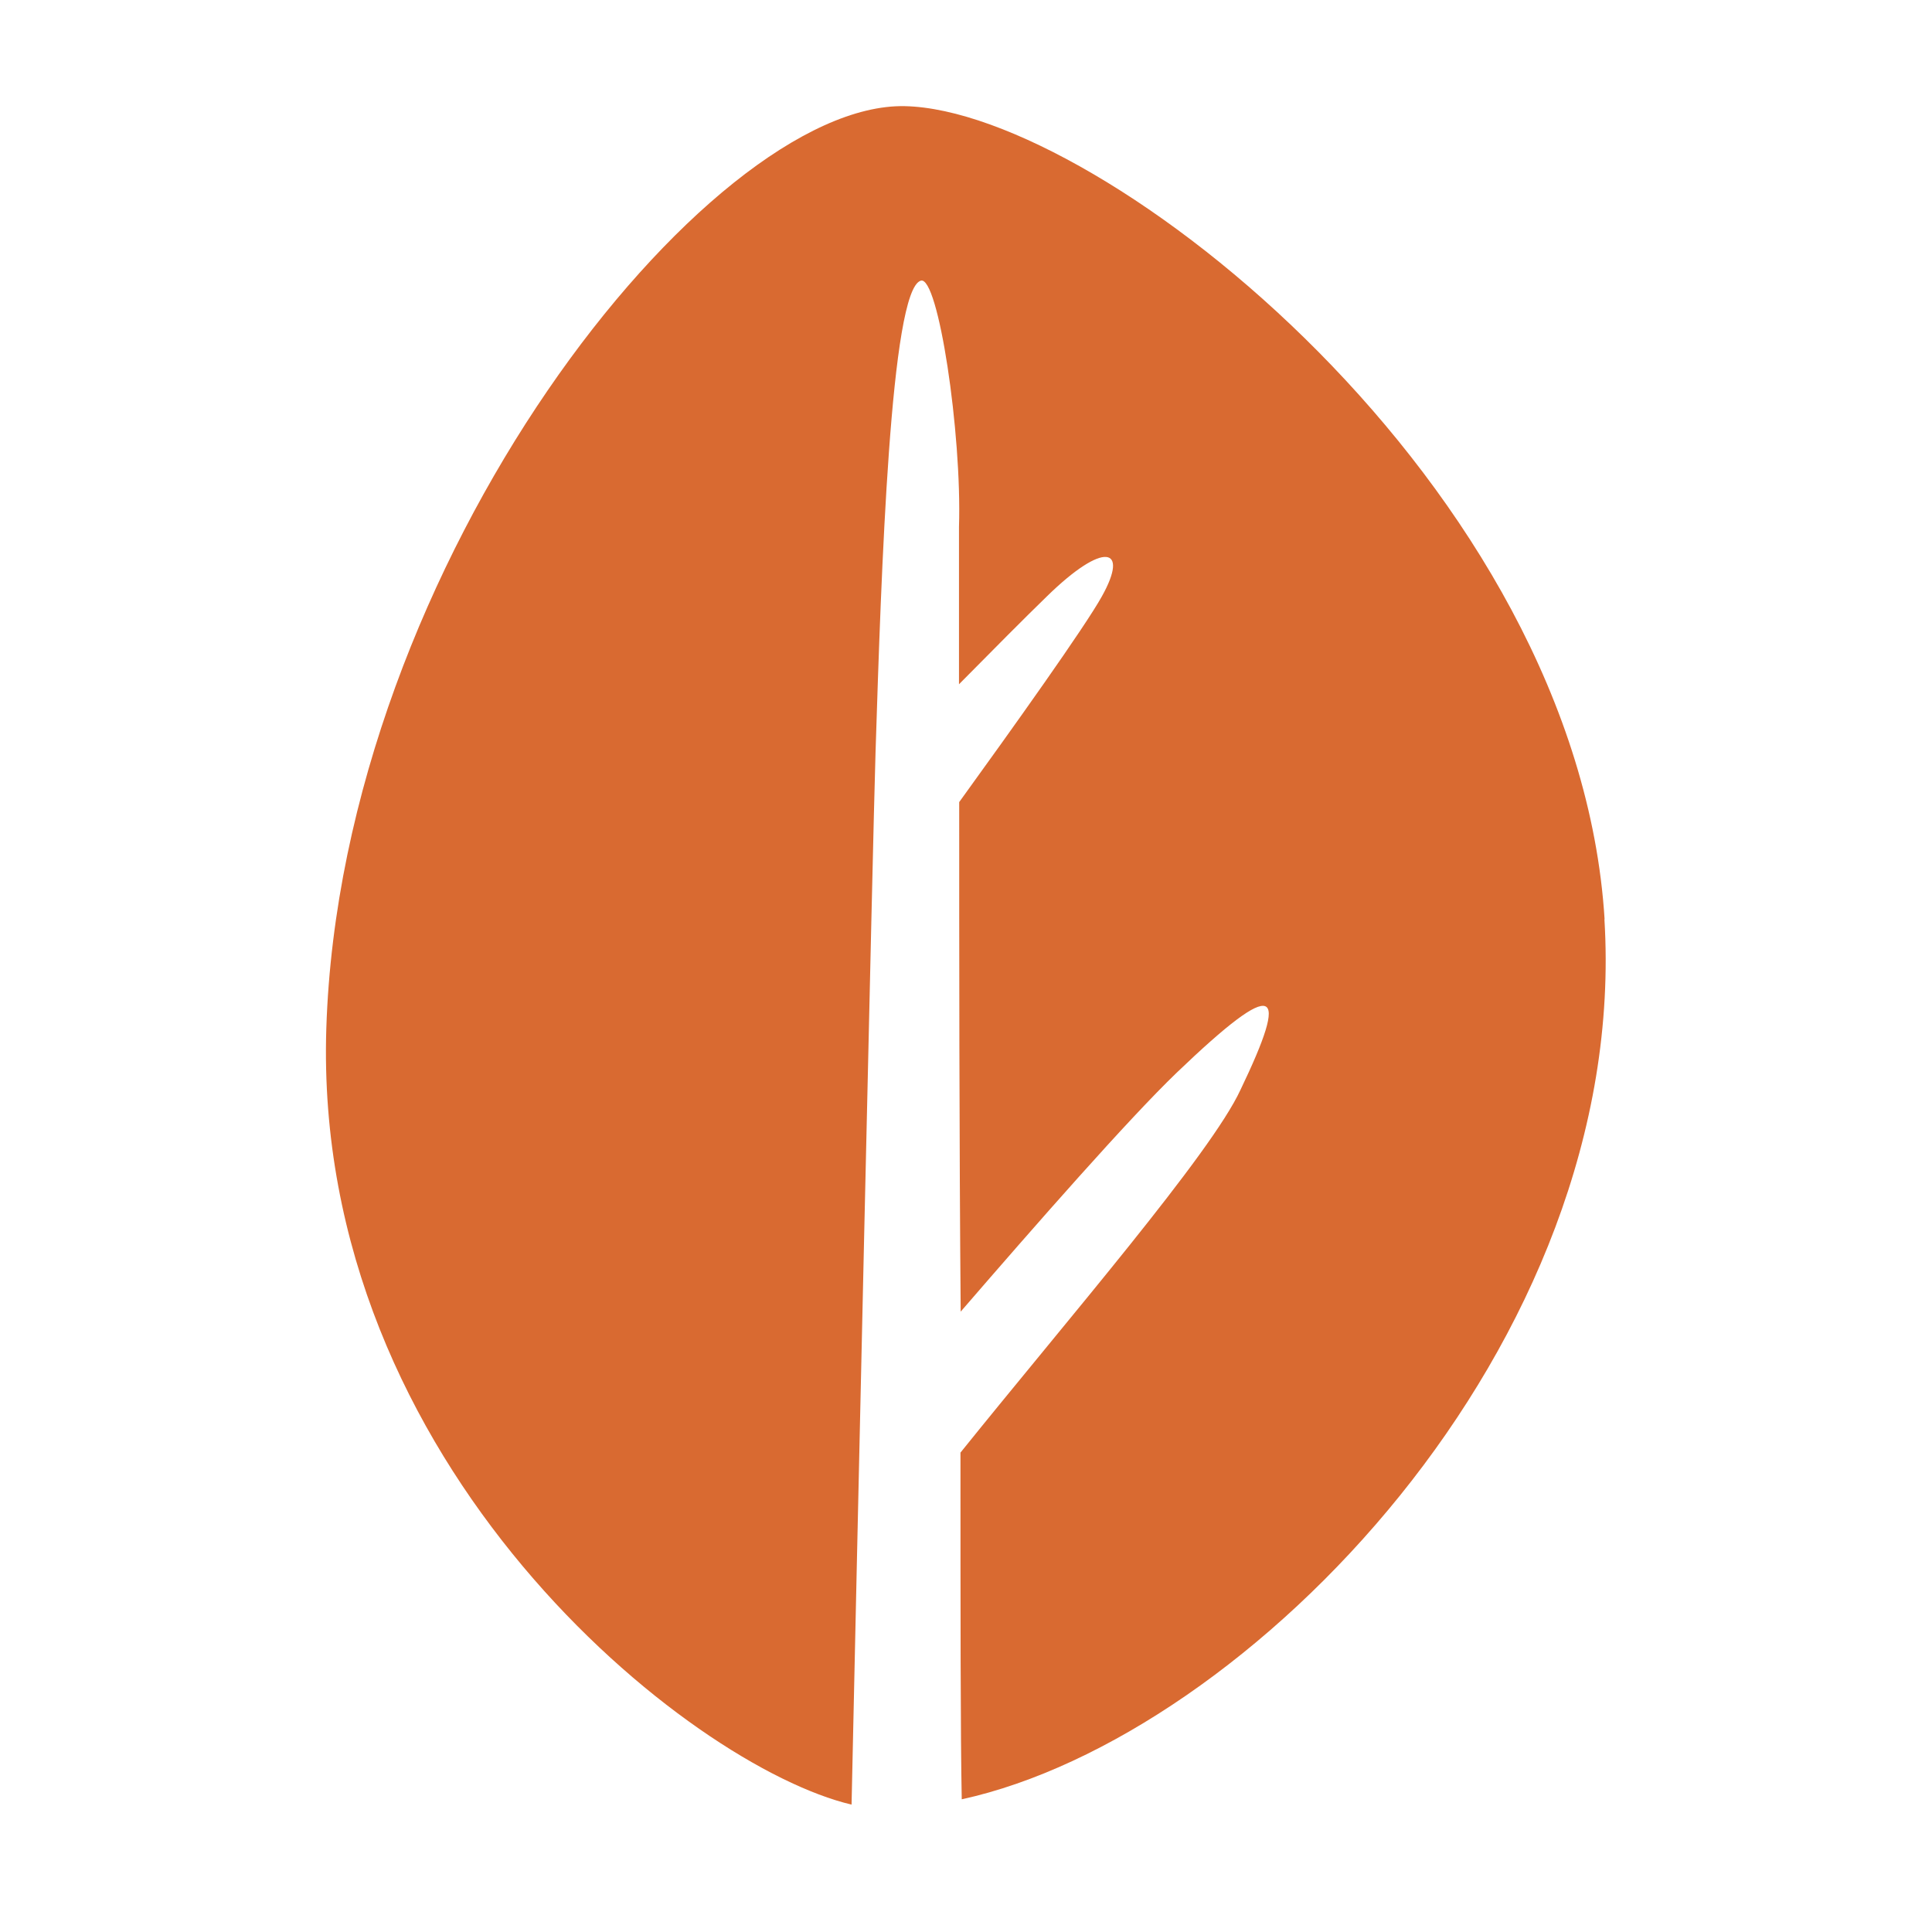 <svg xmlns="http://www.w3.org/2000/svg" width="91" height="91"><path d="M75.58 43.32C74.32 22.88 51.87 5.2 42.62 5S16.07 26.45 15.37 48.44C14.71 69.06 32.47 83.2 40.11 85c.21-9.7 1-45.42 1.13-49.59.27-8.51.7-21.75 2.13-22.19.82-.26 1.94 7.19 1.8 11.59v7.42c1.54-1.56 3.16-3.19 4.14-4.14 2.69-2.63 3.89-2.32 2.59 0-.79 1.43-4.21 6.22-6.72 9.69 0 7 0 15.8.07 24 3.56-4.12 7.9-9.07 10.18-11.26 4.8-4.6 5.31-4 3 .81-1.38 3-8.18 10.86-13.19 17.09 0 7.28 0 13.4.06 16.33 13.45-2.94 31.51-21.4 30.27-41.47" fill="#d96a31" fill-rule="evenodd"/></svg>